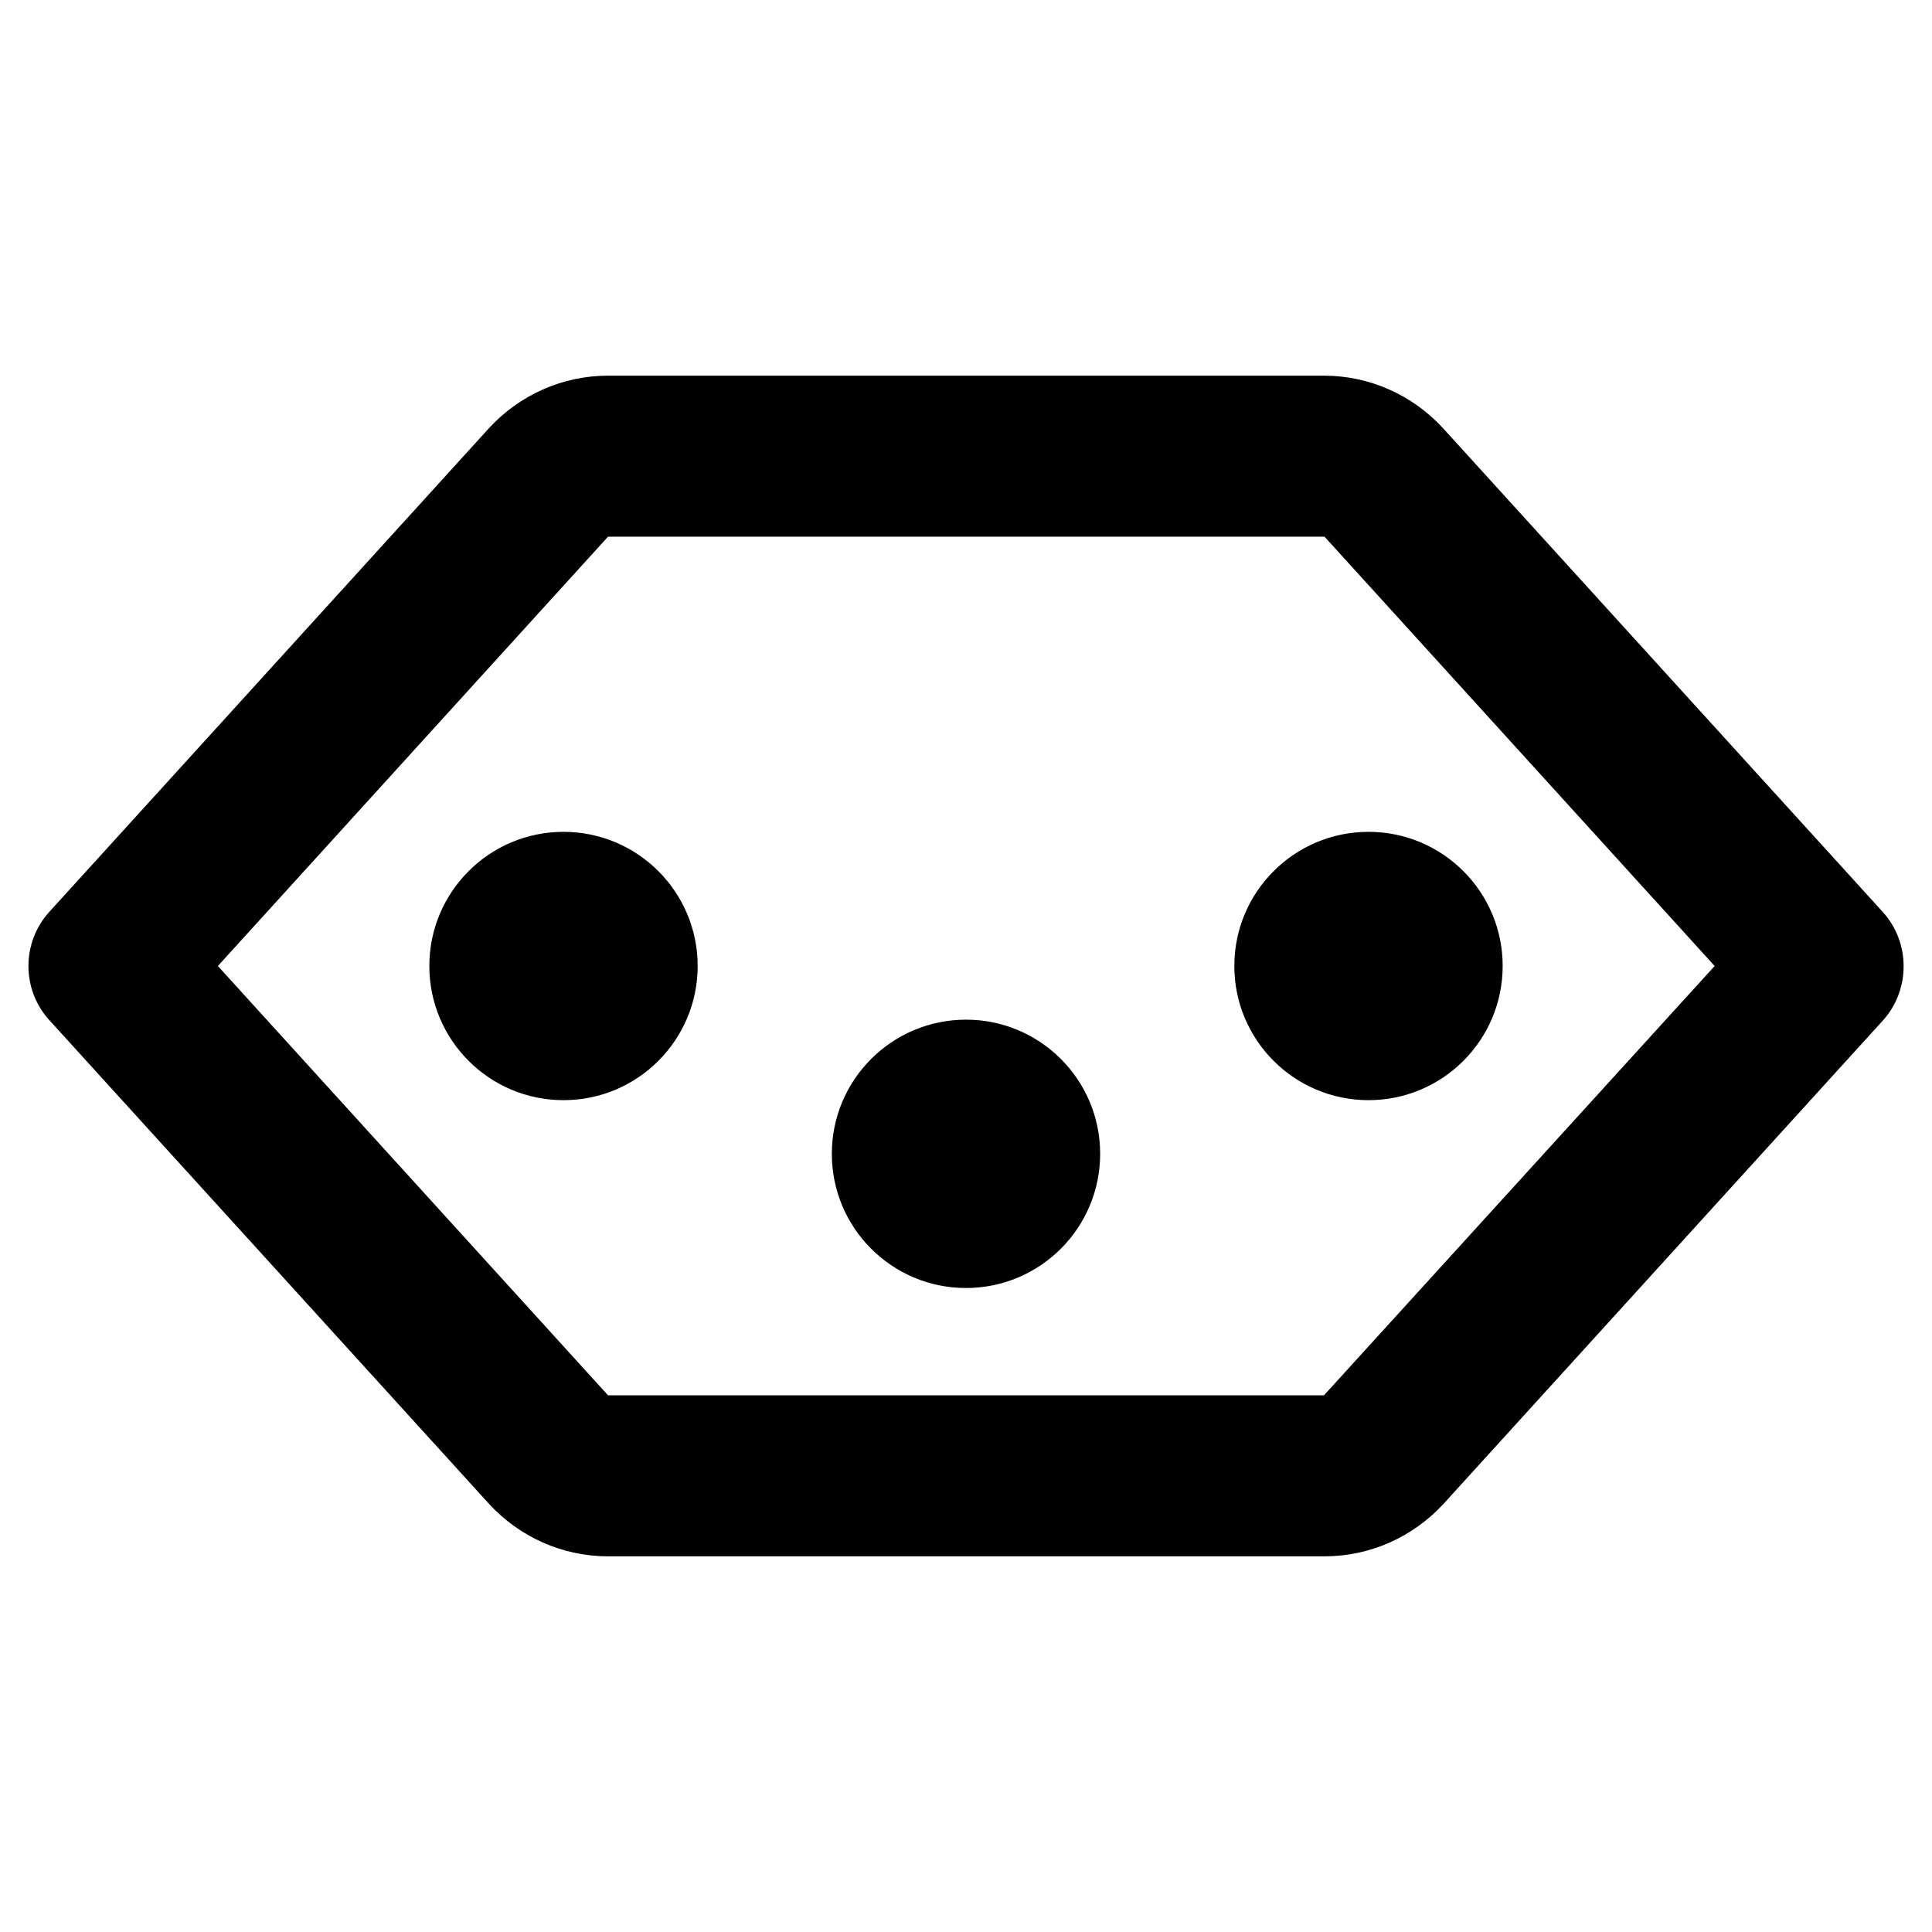 <svg xmlns="http://www.w3.org/2000/svg" width="36px" height="36px" viewBox="0 0 36 36">
<circle cx="10.5" cy="18" r="2.5"/>
<circle cx="18" cy="21.5" r="2.5"/>
<circle cx="25.5" cy="18" r="2.5"/>
<path d="M35.08,16.99l-8.19-9.01C26.32,7.36,25.52,7,24.67,7H11.33c-0.85,0-1.65,0.36-2.22,0.98l-8.19,9.01 c-0.52,0.57-0.52,1.45,0,2.02l8.19,9.01C9.68,28.64,10.48,29,11.33,29h13.35c0.85,0,1.65-0.36,2.22-0.98l8.19-9.01 C35.6,18.44,35.6,17.56,35.08,16.99z M24.67,26H11.33l-7.27-8l7.27-8h13.35l7.27,8L24.67,26z"/>
</svg>
